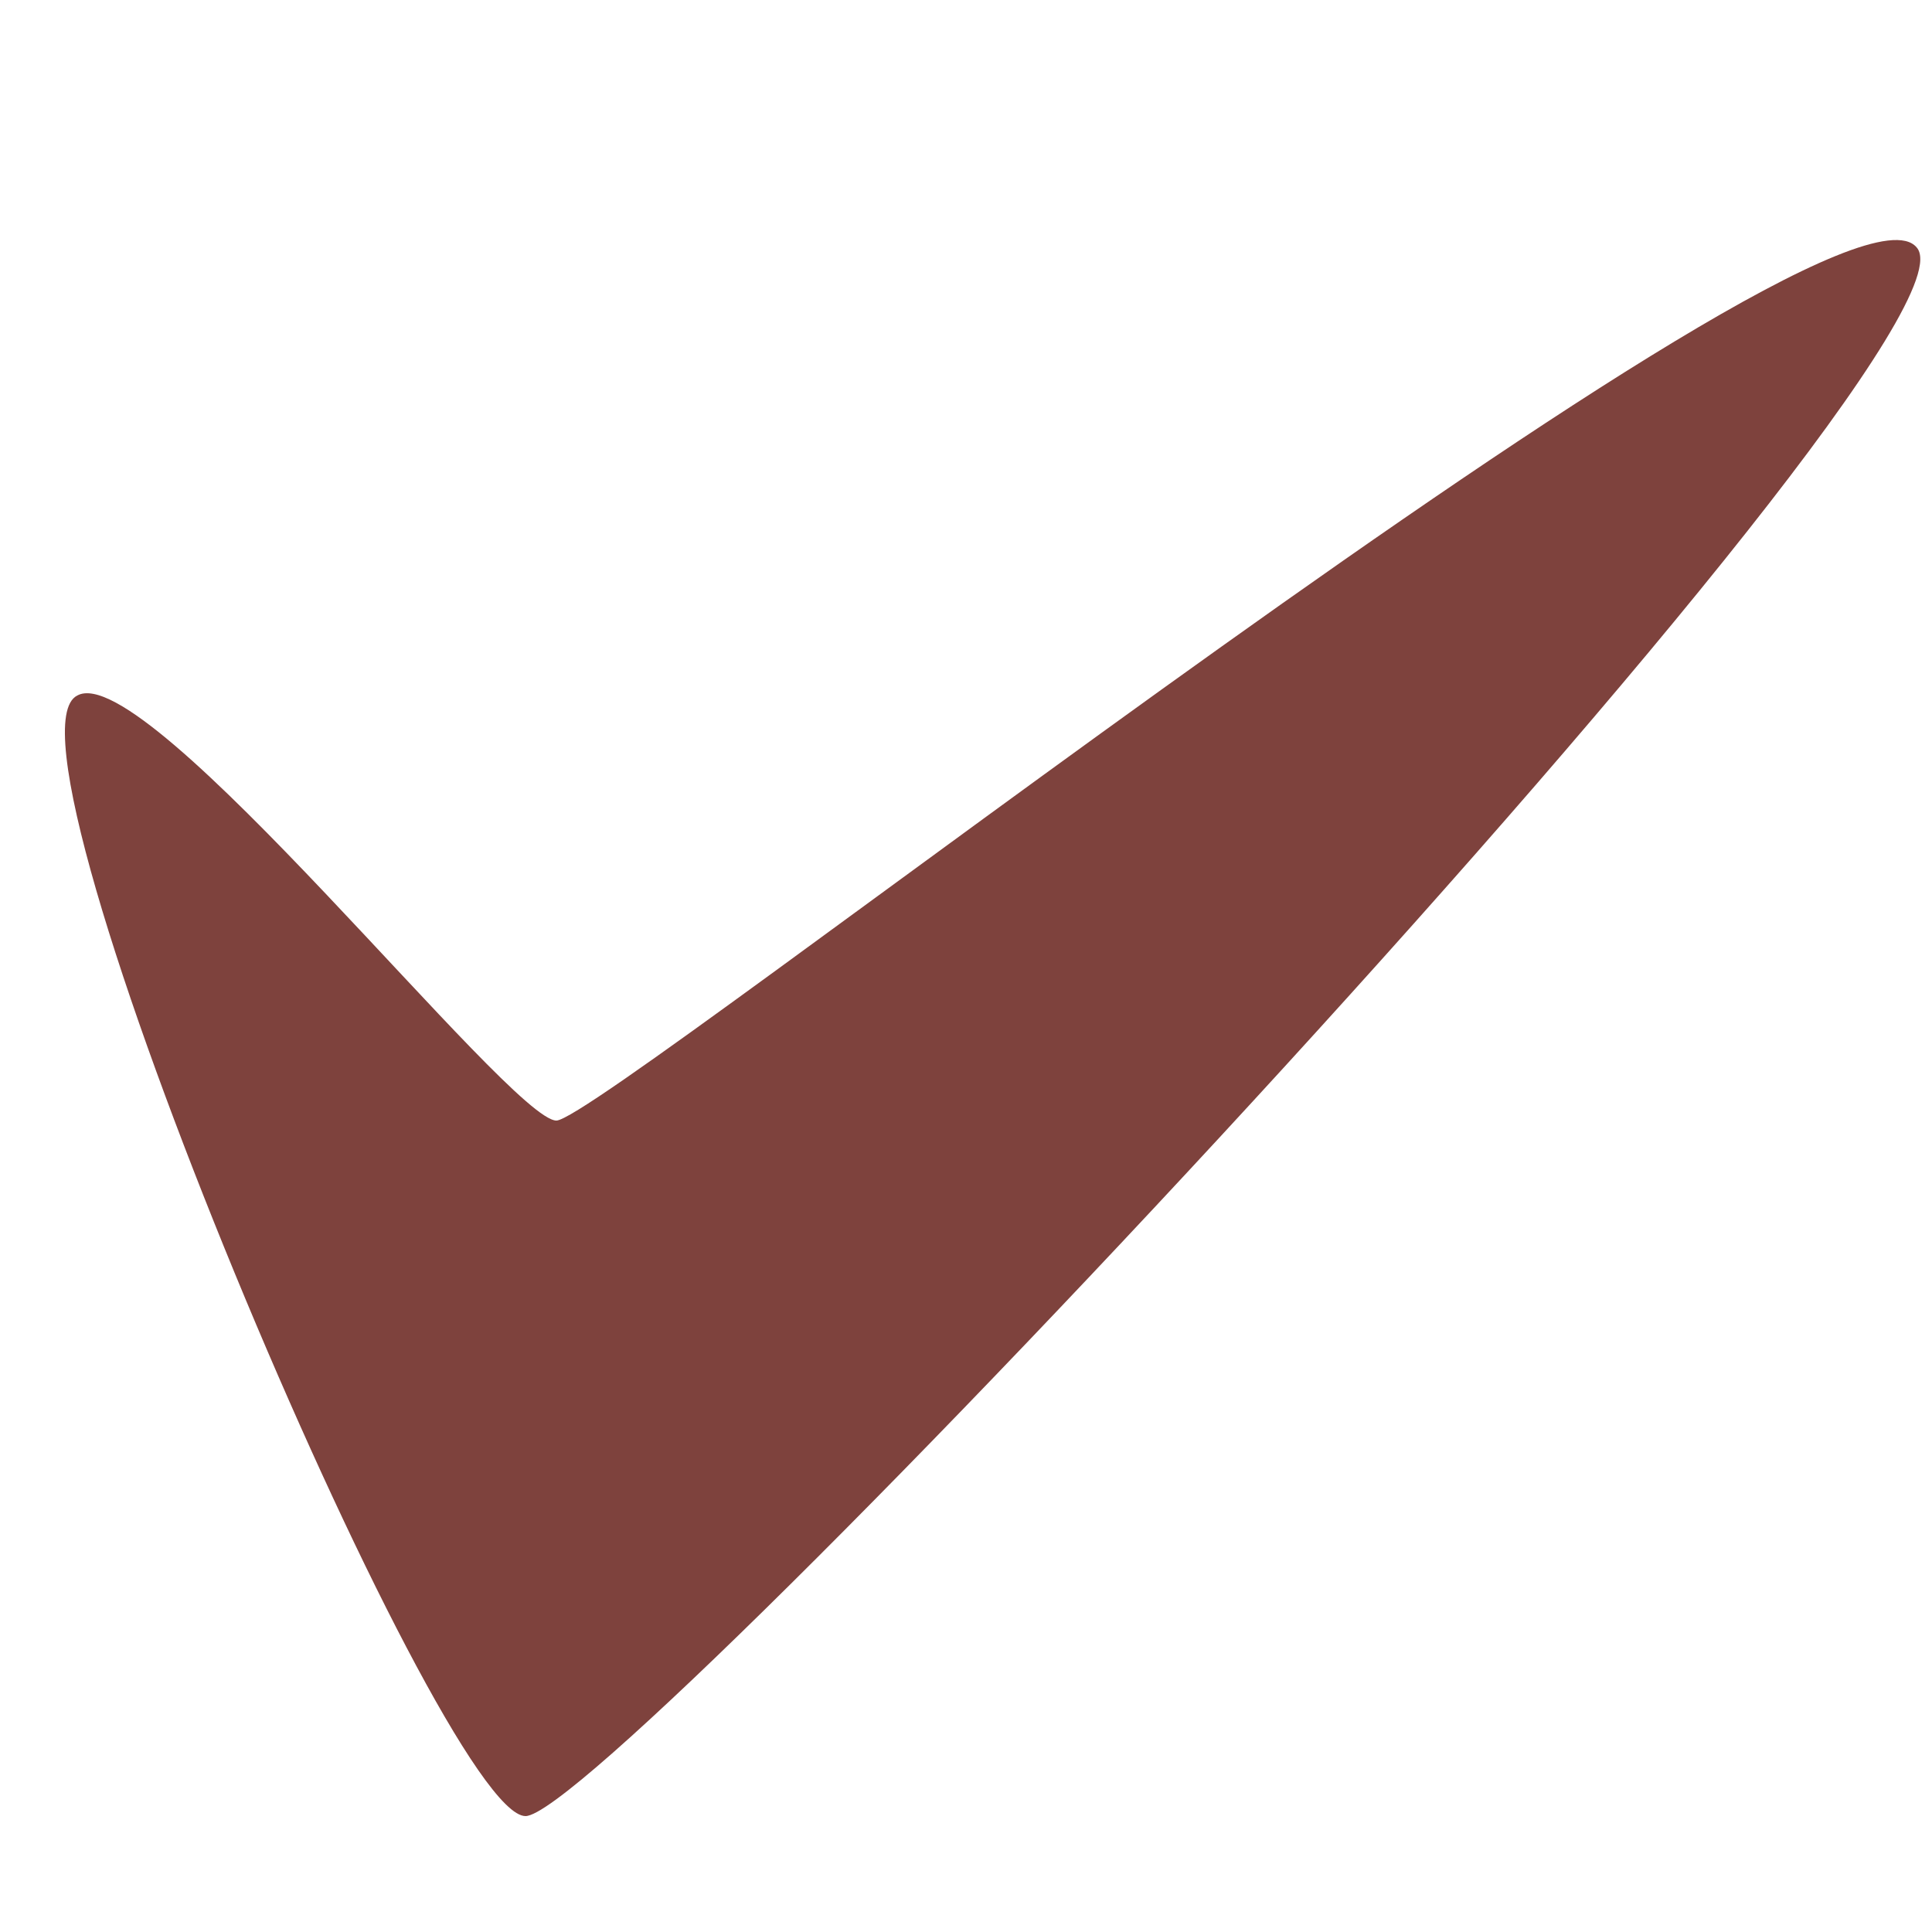<?xml version="1.0" encoding="utf-8"?>
<!-- Generator: Adobe Illustrator 18.0.0, SVG Export Plug-In . SVG Version: 6.00 Build 0)  -->
<!DOCTYPE svg PUBLIC "-//W3C//DTD SVG 1.1//EN" "http://www.w3.org/Graphics/SVG/1.1/DTD/svg11.dtd">
<svg version="1.1" id="Слой_1" xmlns="http://www.w3.org/2000/svg" xmlns:xlink="http://www.w3.org/1999/xlink" x="0px" y="0px"
	 viewBox="0 0 25 25" enable-background="new 0 0 25 25" xml:space="preserve">
<g id="XMLID_29_">
	<g>
		<path fill="#7E423D" d="M1,9c0.9-0.5,5.6,5.5,6.2,5.5S23.7,1.9,24.8,3.2c1.1,1.2-16.9,20.3-18,20.3S-0.2,9.6,1,9z"/>
	</g>
	<g>
	</g>
</g>
</svg>
